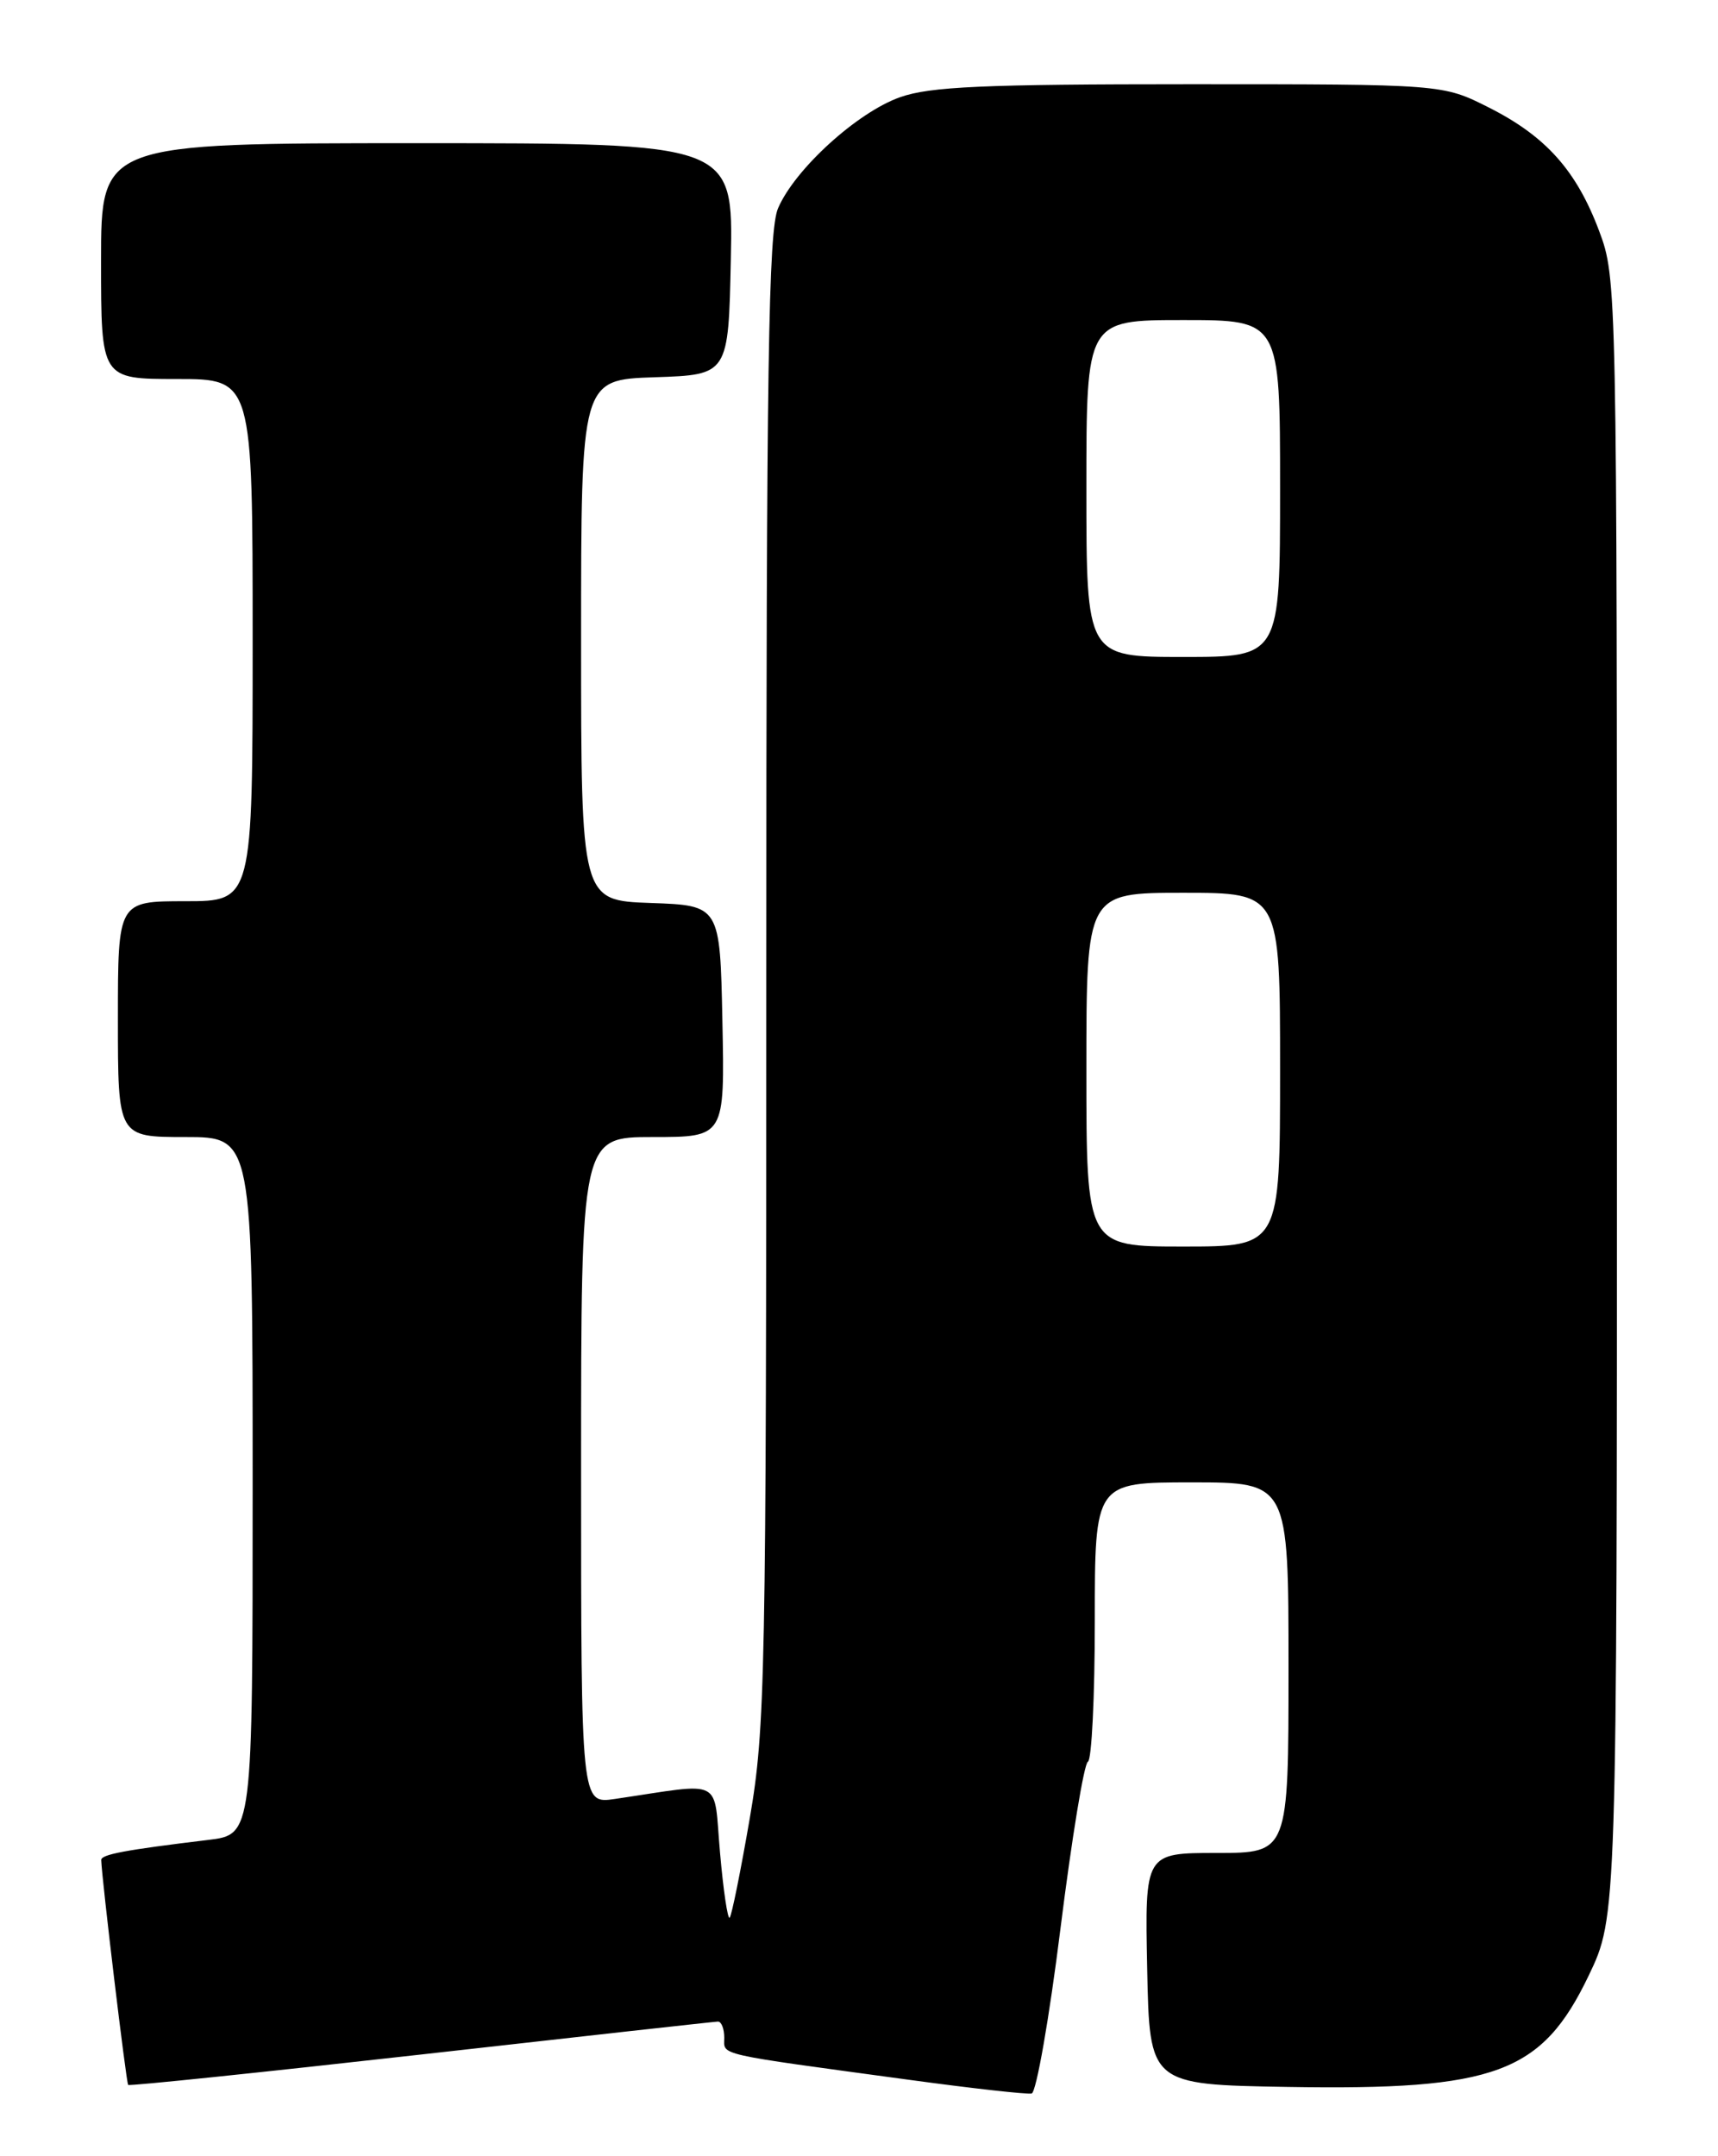 <?xml version="1.0" encoding="UTF-8" standalone="no"?>
<!DOCTYPE svg PUBLIC "-//W3C//DTD SVG 1.1//EN" "http://www.w3.org/Graphics/SVG/1.1/DTD/svg11.dtd" >
<svg xmlns="http://www.w3.org/2000/svg" xmlns:xlink="http://www.w3.org/1999/xlink" version="1.1" viewBox="0 0 204 256">
 <g >
 <path fill="currentColor"
d=" M 125.93 228.92 C 127.27 218.24 128.73 209.35 129.18 209.17 C 129.63 208.98 130.00 201.45 130.00 192.42 C 130.00 176.00 130.00 176.00 141.50 176.00 C 153.00 176.00 153.00 176.00 153.00 198.00 C 153.00 220.00 153.00 220.00 144.47 220.00 C 135.94 220.00 135.94 220.00 136.22 233.75 C 136.50 247.50 136.50 247.50 152.91 247.78 C 177.60 248.19 183.08 246.16 188.64 234.57 C 192.00 227.56 192.00 227.56 192.00 130.32 C 192.00 33.94 191.98 33.02 189.90 27.46 C 187.20 20.25 183.57 16.18 176.76 12.75 C 171.30 10.00 171.30 10.00 141.28 10.00 C 116.79 10.00 110.44 10.28 106.88 11.54 C 101.80 13.33 94.39 20.07 92.39 24.72 C 91.24 27.38 91.00 43.20 90.99 116.22 C 90.99 199.34 90.87 205.17 89.03 215.88 C 87.95 222.14 86.88 227.46 86.64 227.69 C 86.41 227.92 85.89 224.46 85.50 219.99 C 84.69 210.90 86.17 211.65 73.00 213.59 C 69.00 214.18 69.00 214.18 69.00 174.59 C 69.00 135.00 69.00 135.00 77.53 135.00 C 86.06 135.00 86.06 135.00 85.78 121.25 C 85.50 107.50 85.50 107.50 77.25 107.21 C 69.00 106.92 69.00 106.92 69.00 76.00 C 69.00 45.08 69.00 45.08 77.75 44.79 C 86.50 44.50 86.50 44.50 86.78 30.75 C 87.06 17.00 87.06 17.00 49.53 17.00 C 12.00 17.00 12.00 17.00 12.00 31.00 C 12.00 45.00 12.00 45.00 21.00 45.00 C 30.00 45.00 30.00 45.00 30.00 76.00 C 30.00 107.00 30.00 107.00 22.00 107.00 C 14.00 107.00 14.00 107.00 14.00 121.00 C 14.00 135.00 14.00 135.00 22.00 135.00 C 30.00 135.00 30.00 135.00 30.00 176.41 C 30.00 217.81 30.00 217.81 24.75 218.45 C 14.80 219.65 12.00 220.18 12.02 220.84 C 12.09 223.10 14.99 247.32 15.22 247.54 C 15.37 247.69 31.02 246.06 50.00 243.93 C 68.97 241.79 84.84 240.03 85.25 240.02 C 85.66 240.01 86.00 240.87 86.00 241.94 C 86.00 244.07 84.66 243.77 108.00 246.94 C 115.42 247.95 121.95 248.68 122.50 248.56 C 123.05 248.44 124.60 239.60 125.93 228.92 Z  M 129.00 127.00 C 129.00 106.00 129.00 106.00 140.50 106.00 C 152.00 106.00 152.00 106.00 152.00 127.00 C 152.00 148.00 152.00 148.00 140.50 148.00 C 129.00 148.00 129.00 148.00 129.00 127.00 Z  M 129.00 58.00 C 129.00 38.00 129.00 38.00 140.50 38.00 C 152.00 38.00 152.00 38.00 152.00 58.00 C 152.00 78.00 152.00 78.00 140.50 78.00 C 129.00 78.00 129.00 78.00 129.00 58.00 Z "/>
</g>
</svg>